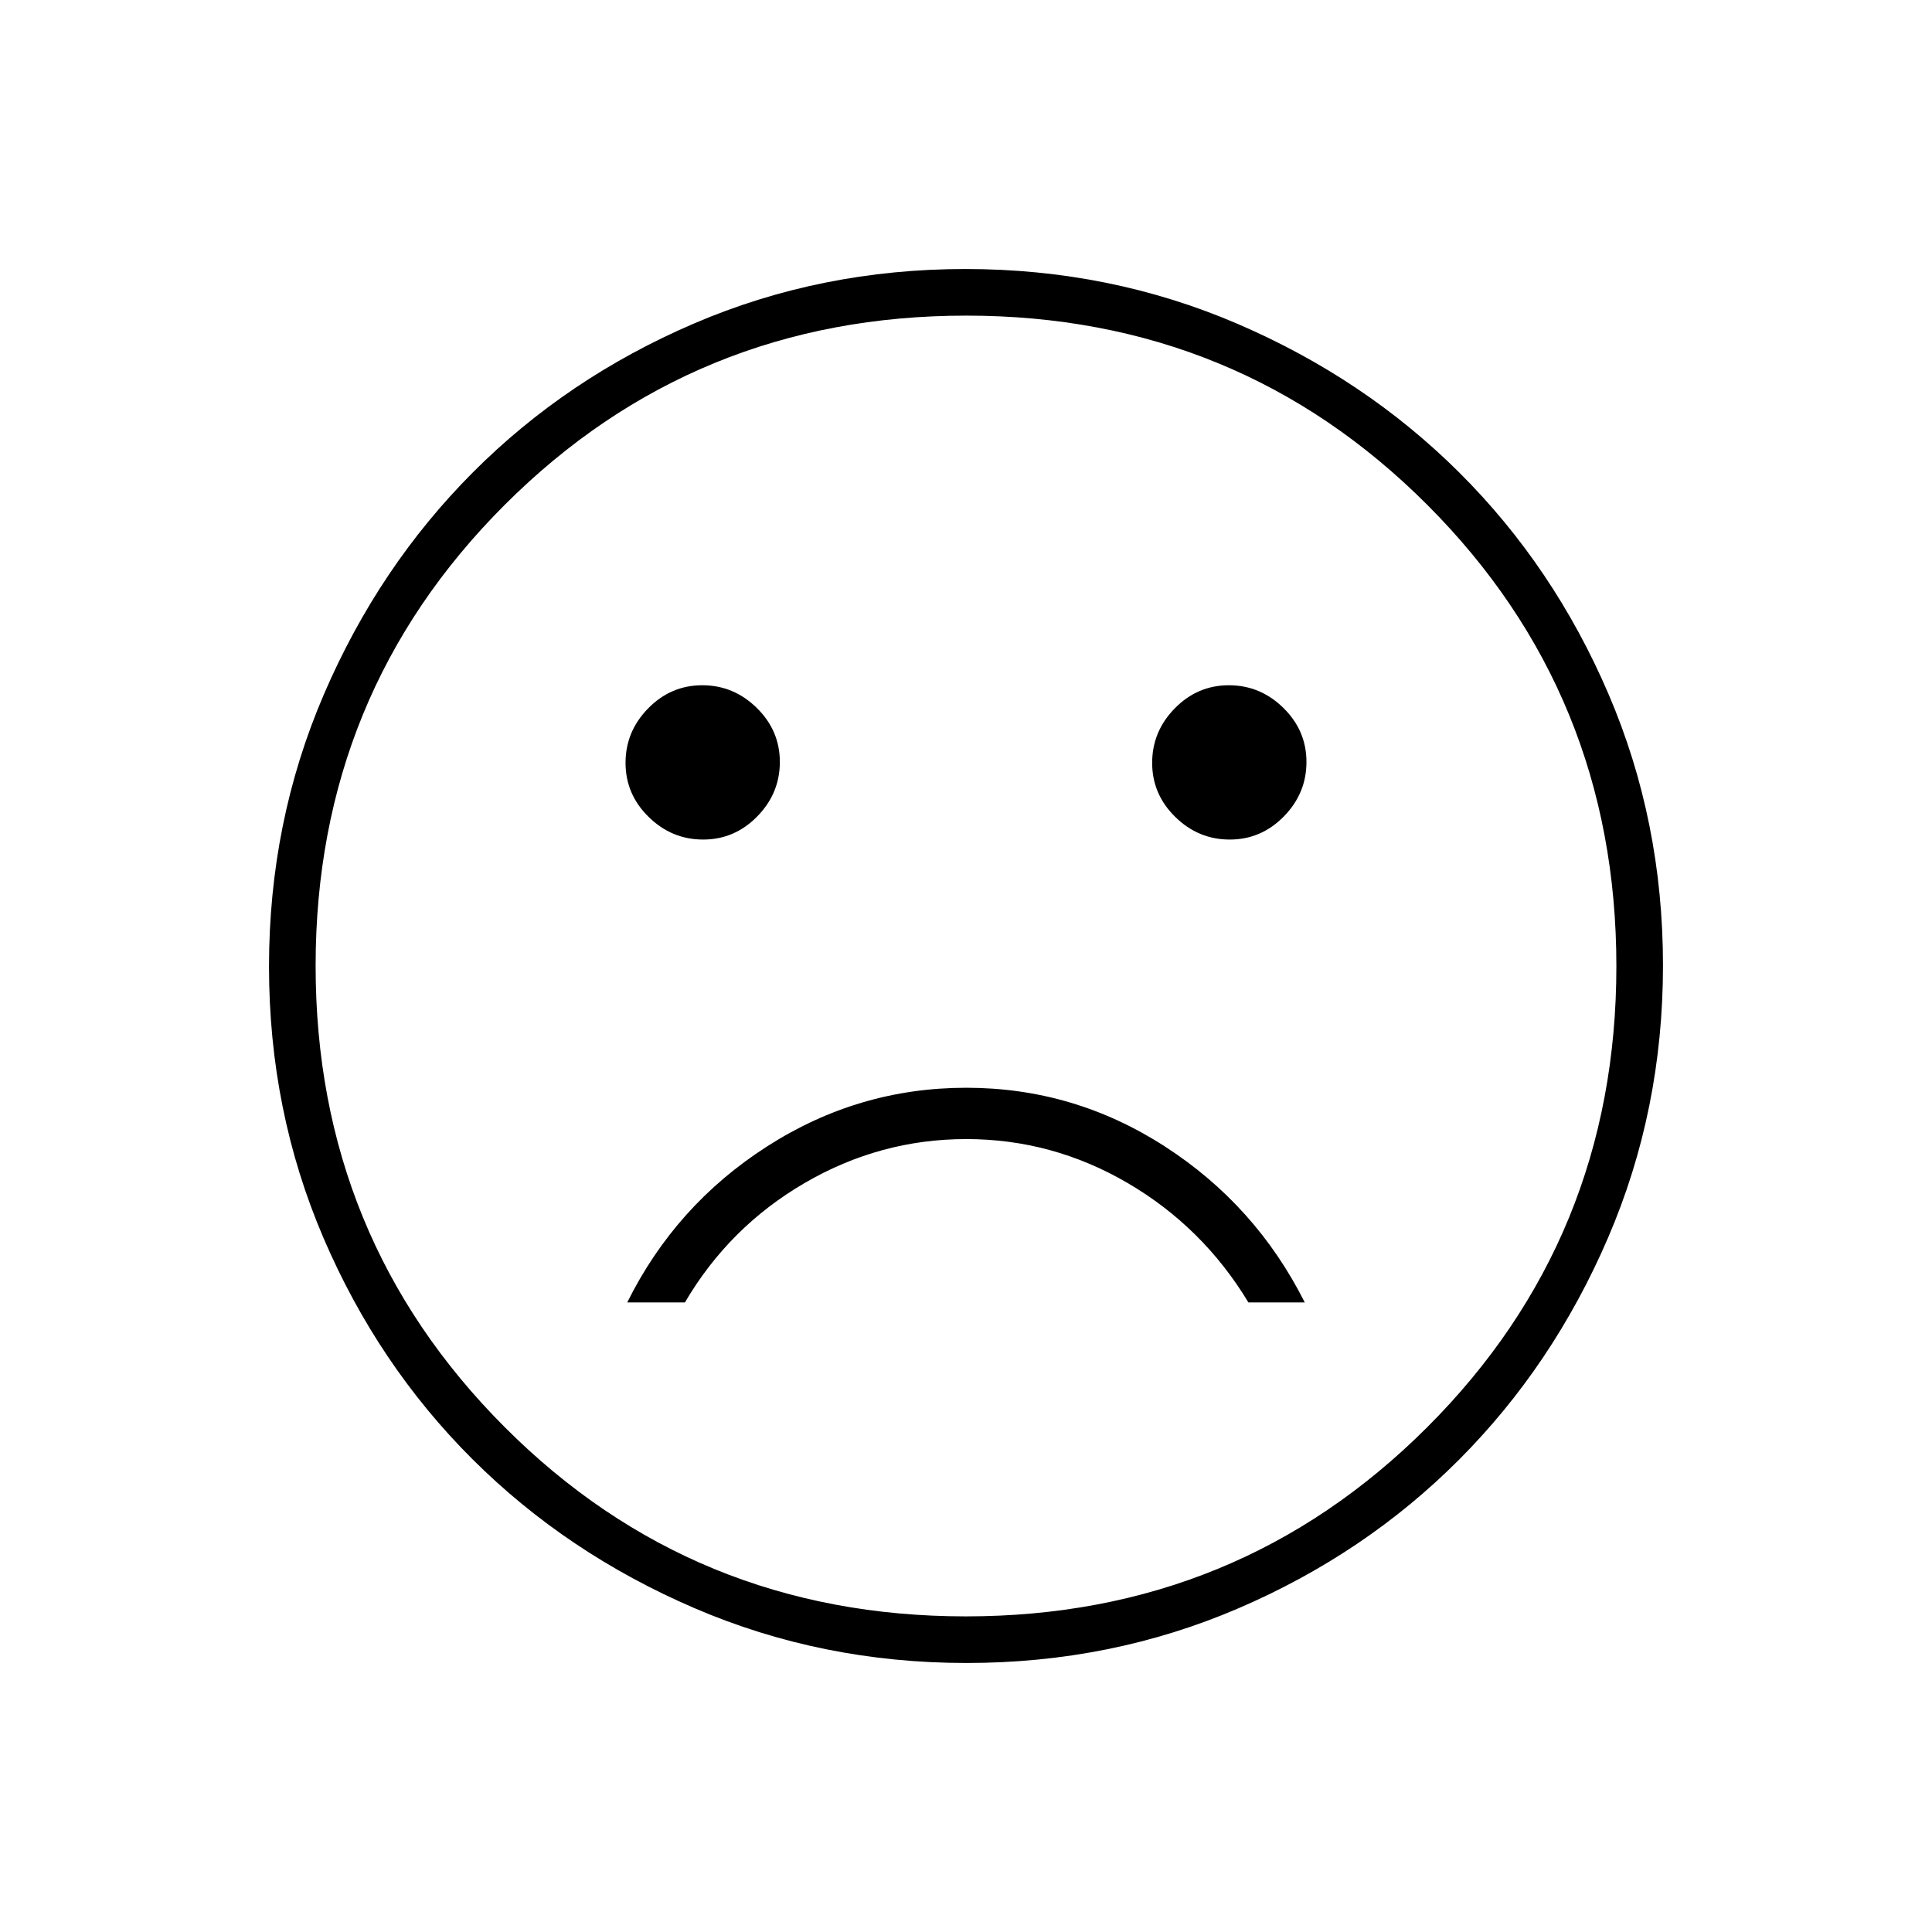<svg xmlns="http://www.w3.org/2000/svg" height="40" viewBox="0 -960 960 960" width="40"><path d="M611.05-542.83q15.62 0 26.87-11.47 11.25-11.46 11.25-27.08 0-15.62-11.47-26.87-11.46-11.25-27.08-11.25-15.62 0-26.87 11.47-11.25 11.46-11.25 27.08 0 15.62 11.47 26.87 11.46 11.25 27.08 11.25Zm-261.67 0q15.62 0 26.87-11.47 11.25-11.46 11.25-27.08 0-15.62-11.47-26.87-11.46-11.25-27.08-11.25-15.62 0-26.87 11.47-11.25 11.46-11.25 27.08 0 15.62 11.47 26.87 11.46 11.25 27.08 11.25ZM480.11-419.5q-53.54 0-98.99 29.17-45.45 29.16-69.45 77.5h28.66q22-37.5 59.49-59.34Q437.31-394 480.12-394q42.81 0 80.18 21.83 37.37 21.84 60.03 59.34h28q-24.33-48.34-69.51-77.5-45.17-29.17-98.71-29.17Zm.17 285.83q-71.85 0-135.25-27.27-63.39-27.26-110.28-74.01-46.9-46.75-73.99-109.87-27.09-63.13-27.09-134.9 0-71.85 27.27-135.25 27.26-63.39 74.01-110.28 46.75-46.9 109.87-73.99 63.13-27.09 134.9-27.09 71.85 0 135.25 27.27 63.39 27.26 110.28 74.01 46.9 46.75 73.99 109.87 27.09 63.13 27.09 134.9 0 71.85-27.27 135.25-27.26 63.39-74.01 110.28-46.75 46.9-109.87 73.99-63.13 27.09-134.9 27.09ZM480-480Zm-.1 323.17q135.18 0 229.23-93.95 94.04-93.94 94.04-229.12t-93.95-229.23q-93.94-94.04-229.12-94.04t-229.23 93.95q-94.04 93.94-94.04 229.12t93.95 229.23q93.94 94.04 229.12 94.04Z"/></svg>